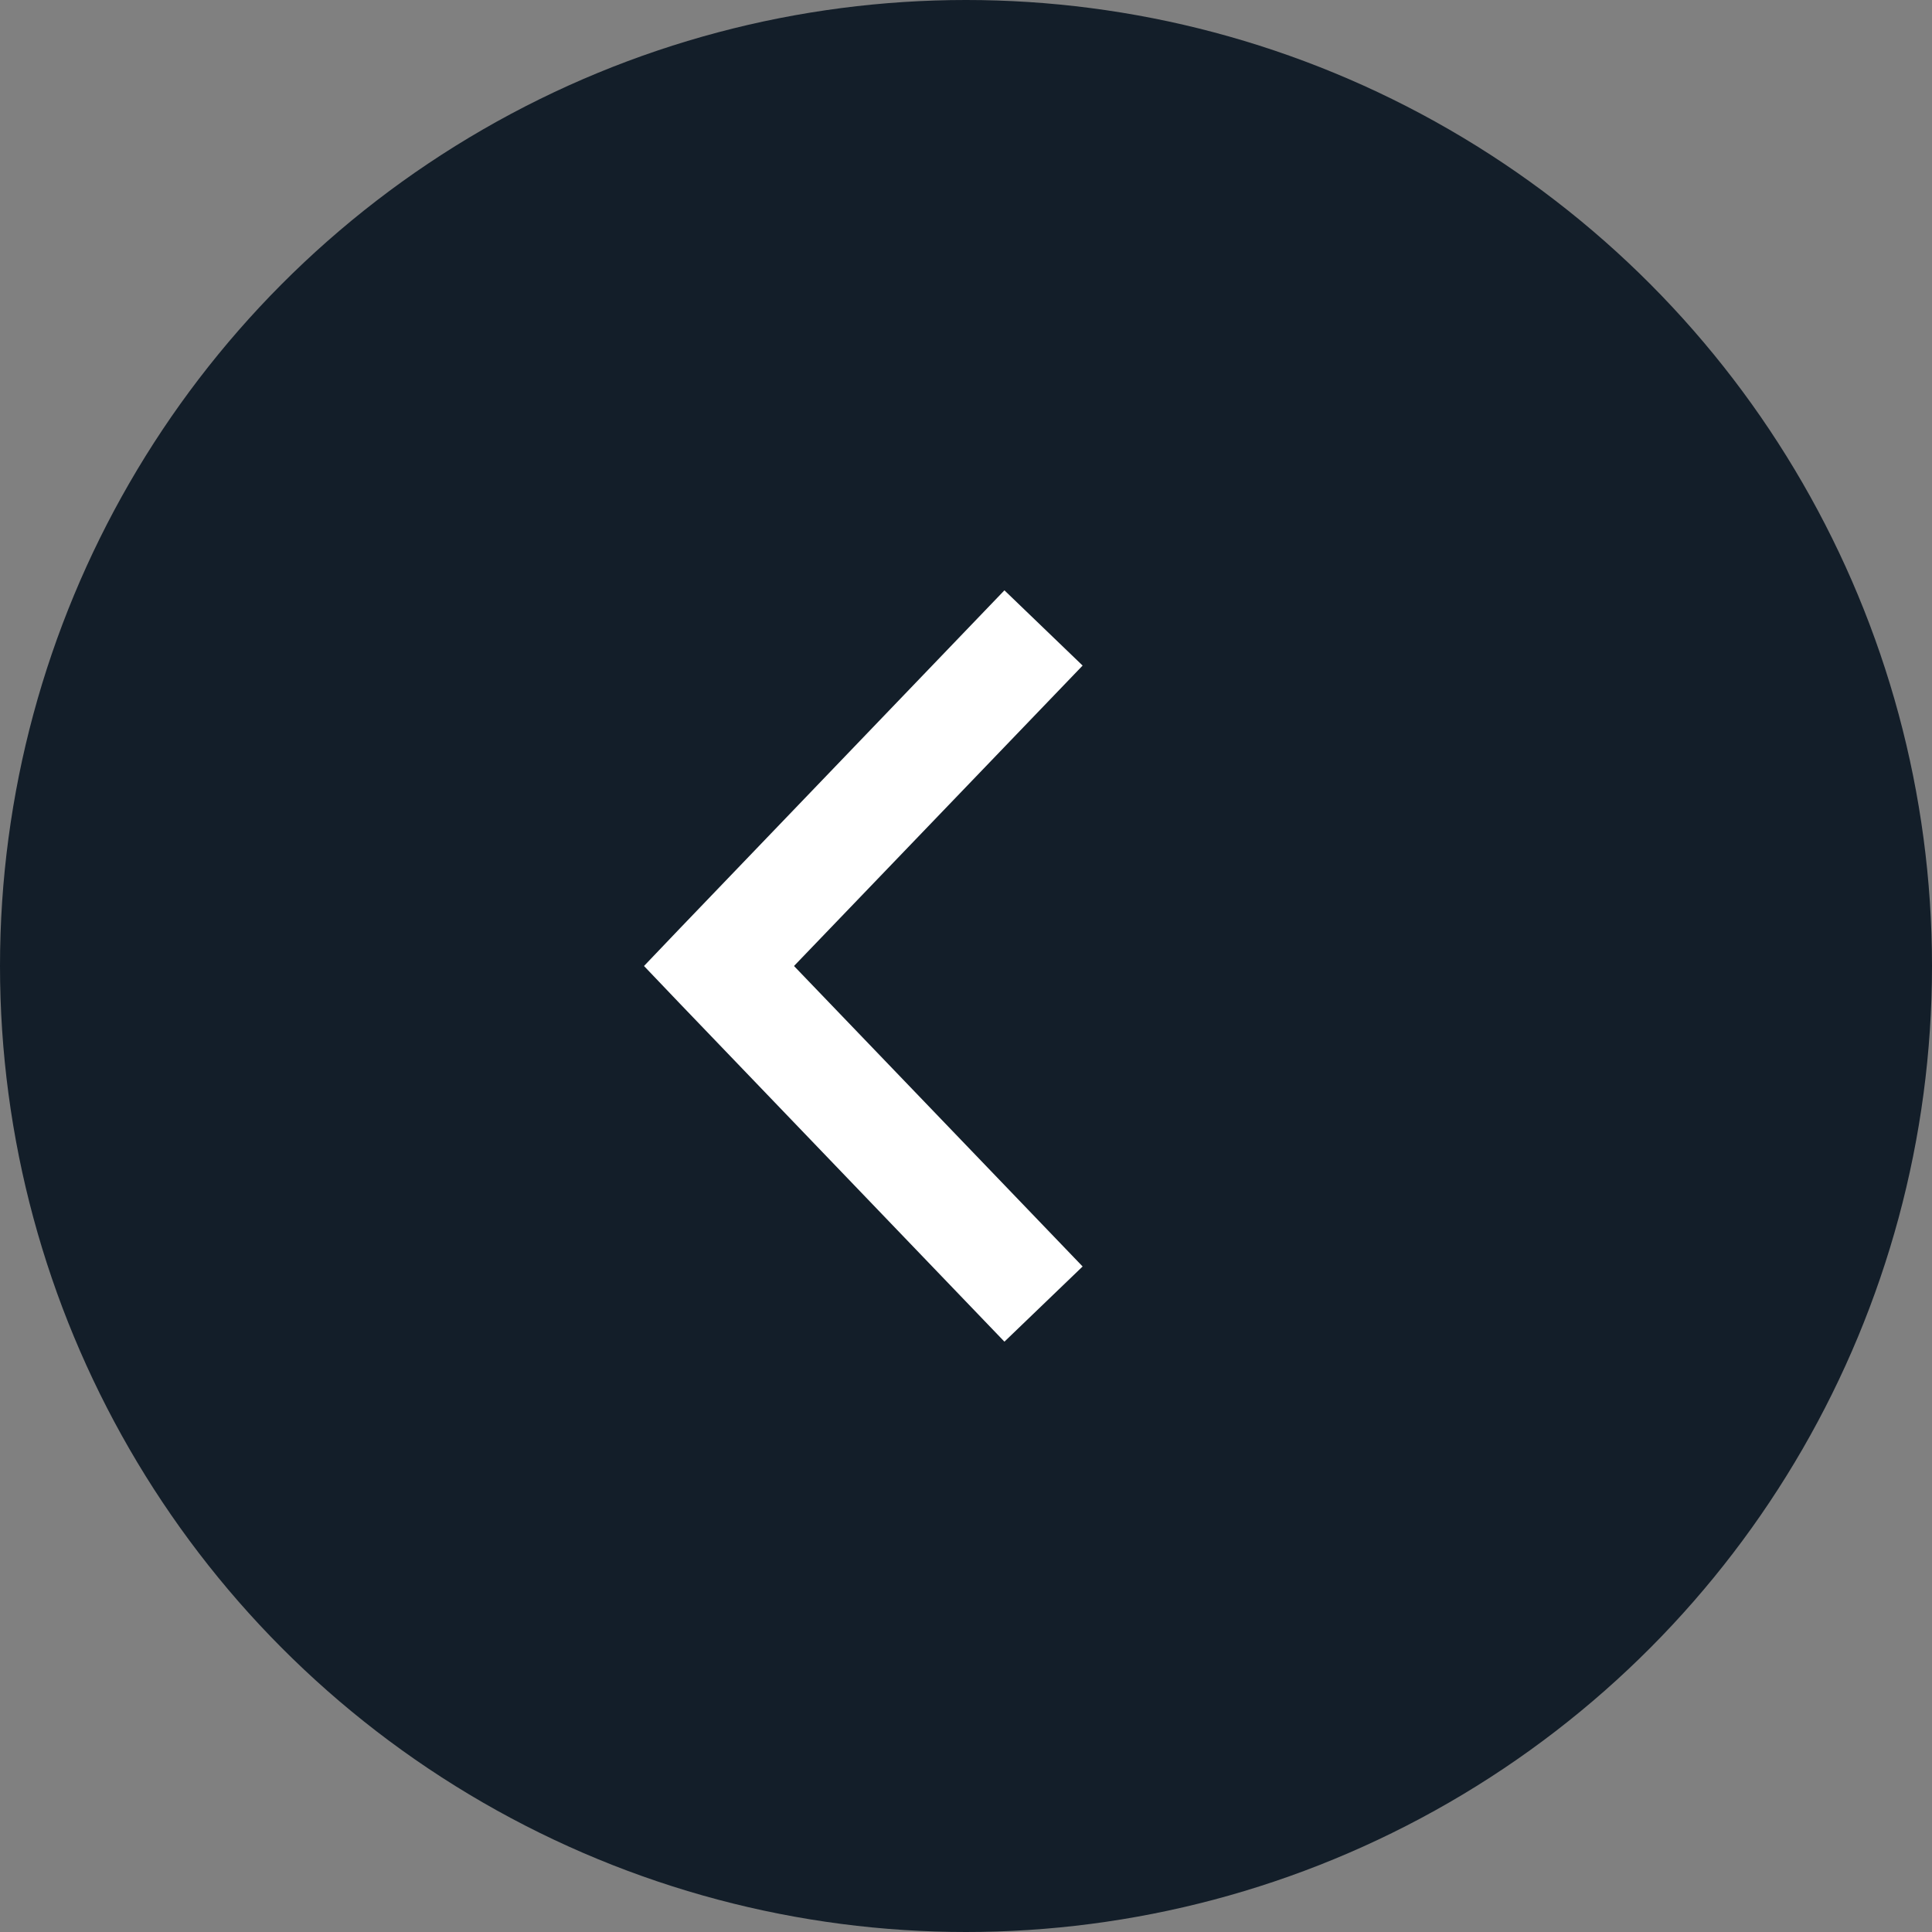 <svg width="36" height="36" viewBox="0 0 36 36" fill="none" xmlns="http://www.w3.org/2000/svg">
<rect x="0" y="0" width="36" height="36" fill="#808080" stroke="none"/>
<circle cx="18" cy="18" r="18" fill="#131E29"/>
<path d="M12 18L12.669 18.701L18.716 25L20.173 23.599L14.795 18L20.173 12.402L18.716 11L12.669 17.299L12 18Z" fill="white"/>
</svg>
